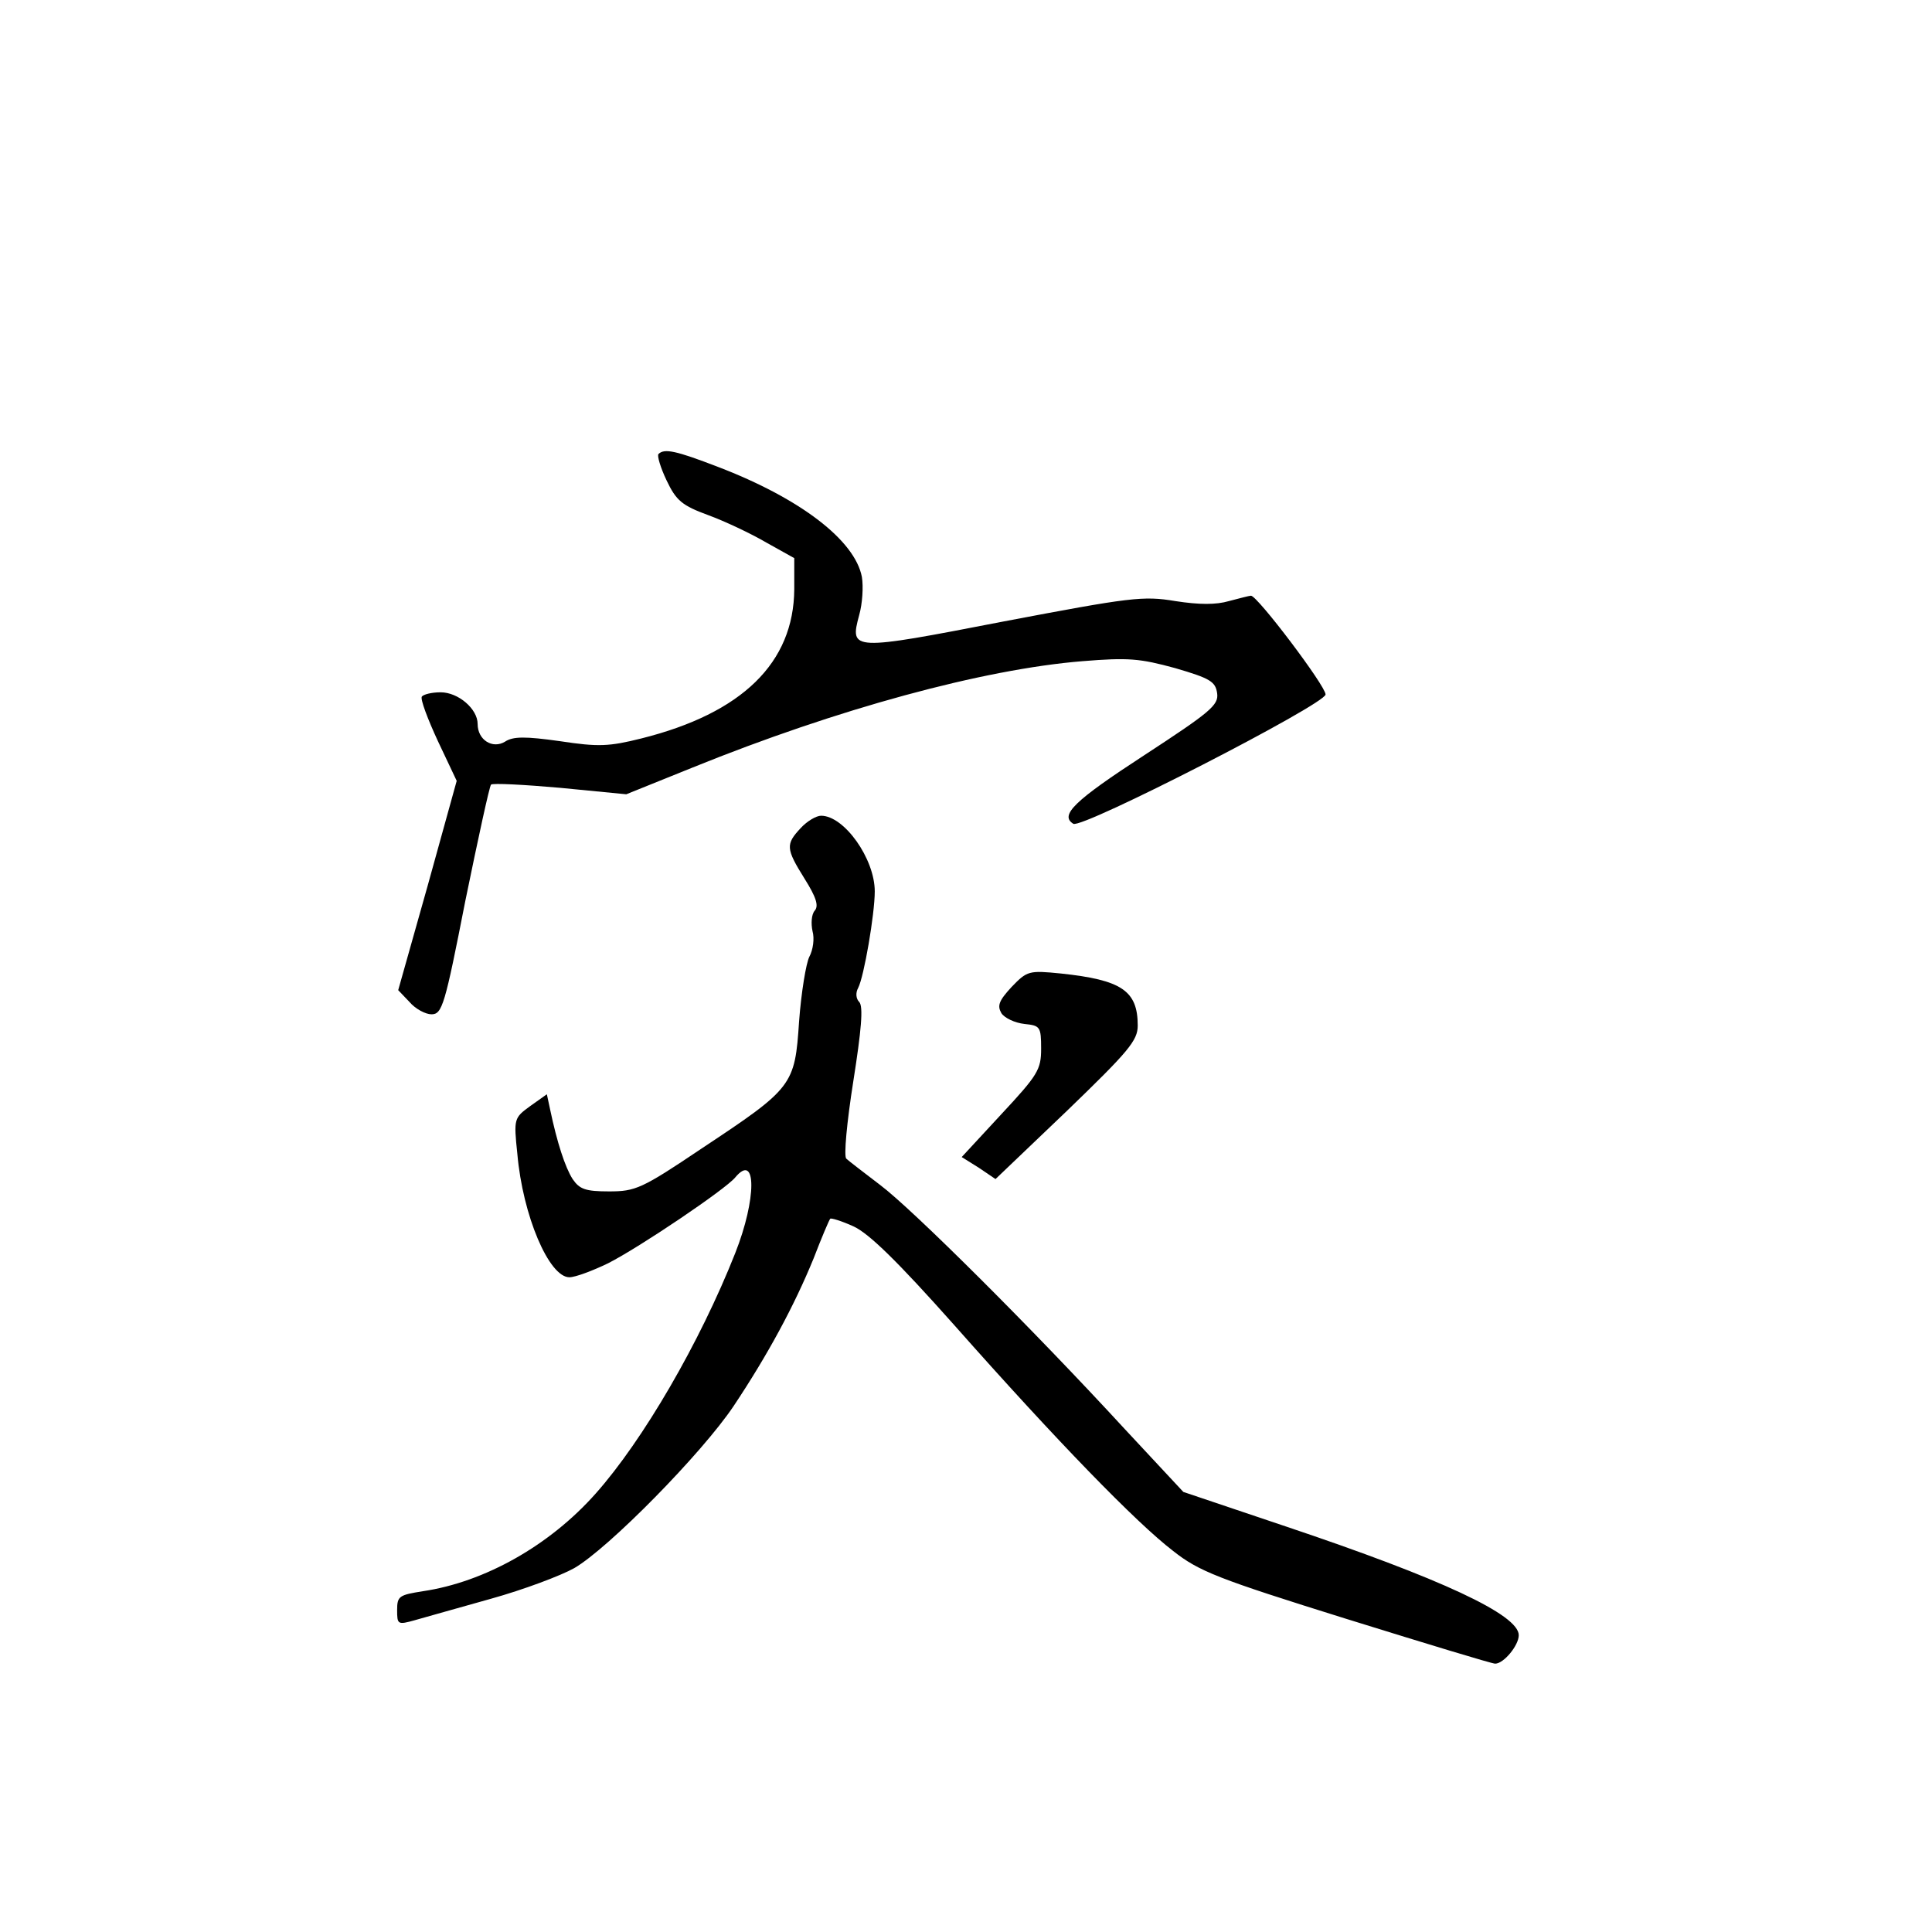 <?xml version="1.0" standalone="no"?>
<!DOCTYPE svg PUBLIC "-//W3C//DTD SVG 20010904//EN"
 "http://www.w3.org/TR/2001/REC-SVG-20010904/DTD/svg10.dtd">
<svg version="1.0" xmlns="http://www.w3.org/2000/svg"
 width="360pt" height="360pt" viewBox="0 0 360 360"
 preserveAspectRatio="xMidYMid meet">
<g transform="translate(0,360) scale(0.1,-0.1)"
fill="#000000" stroke="none">
<path d="M1227 2754 c-3 -3 4 -26 15 -49 18 -38 29 -47 78 -65 30 -11 79 -34
108 -51 l52 -29 0 -58 c-1 -137 -97 -231 -285 -278 -60 -15 -80 -16 -152 -5
-64 9 -87 9 -102 -1 -23 -14 -51 3 -51 33 0 28 -36 59 -69 59 -17 0 -32 -4
-35 -8 -3 -5 11 -42 30 -83 l35 -74 -54 -195 -55 -195 21 -22 c11 -13 30 -23
41 -23 20 0 25 17 63 211 24 117 45 214 48 217 3 3 61 0 129 -6 l123 -12 124
50 c269 109 541 183 726 198 86 7 107 5 173 -13 65 -19 75 -25 78 -47 3 -22
-13 -35 -137 -116 -129 -84 -157 -111 -131 -127 16 -10 470 223 470 241 0 16
-127 184 -139 184 -3 0 -22 -5 -41 -10 -24 -7 -55 -7 -100 0 -60 10 -83 7
-320 -38 -284 -55 -287 -55 -269 12 6 21 8 53 5 71 -13 68 -114 146 -268 205
-78 30 -100 35 -111 24z"/>
<path d="M1492 2057 c-28 -30 -28 -38 7 -94 22 -35 27 -51 19 -60 -6 -7 -7
-24 -4 -38 4 -14 1 -35 -6 -48 -6 -12 -15 -66 -19 -120 -8 -120 -11 -124 -183
-238 -110 -74 -122 -79 -171 -79 -44 0 -55 4 -68 23 -14 22 -29 68 -42 130
l-6 28 -31 -22 c-30 -22 -31 -23 -24 -89 10 -115 59 -230 97 -230 11 0 43 12
72 26 59 30 219 138 237 160 40 48 40 -40 0 -141 -66 -167 -172 -349 -260
-448 -86 -97 -207 -165 -322 -182 -44 -7 -48 -9 -48 -35 0 -27 1 -28 33 -19
17 5 82 23 142 40 61 17 130 43 155 57 64 37 238 214 297 302 64 96 113 187
149 275 15 39 29 72 31 74 1 2 21 -4 43 -14 29 -13 83 -66 188 -184 192 -217
340 -369 408 -421 48 -38 84 -52 321 -126 148 -46 273 -84 279 -84 16 0 44 34
44 53 0 38 -143 105 -435 203 l-190 64 -109 117 c-172 187 -396 410 -456 455
-30 23 -59 45 -63 49 -5 4 1 68 13 144 15 95 19 140 11 148 -6 6 -7 17 -2 26
11 21 31 138 31 180 0 61 -57 141 -100 141 -9 0 -26 -10 -38 -23z"/>
<path d="M1885 1761 c-24 -26 -27 -35 -19 -49 6 -9 25 -18 43 -20 29 -3 31 -5
31 -46 0 -39 -6 -49 -74 -122 l-74 -80 32 -20 31 -21 133 127 c115 111 132
131 132 159 0 65 -30 85 -143 97 -60 6 -63 5 -92 -25z"/>
</g>
</svg>
